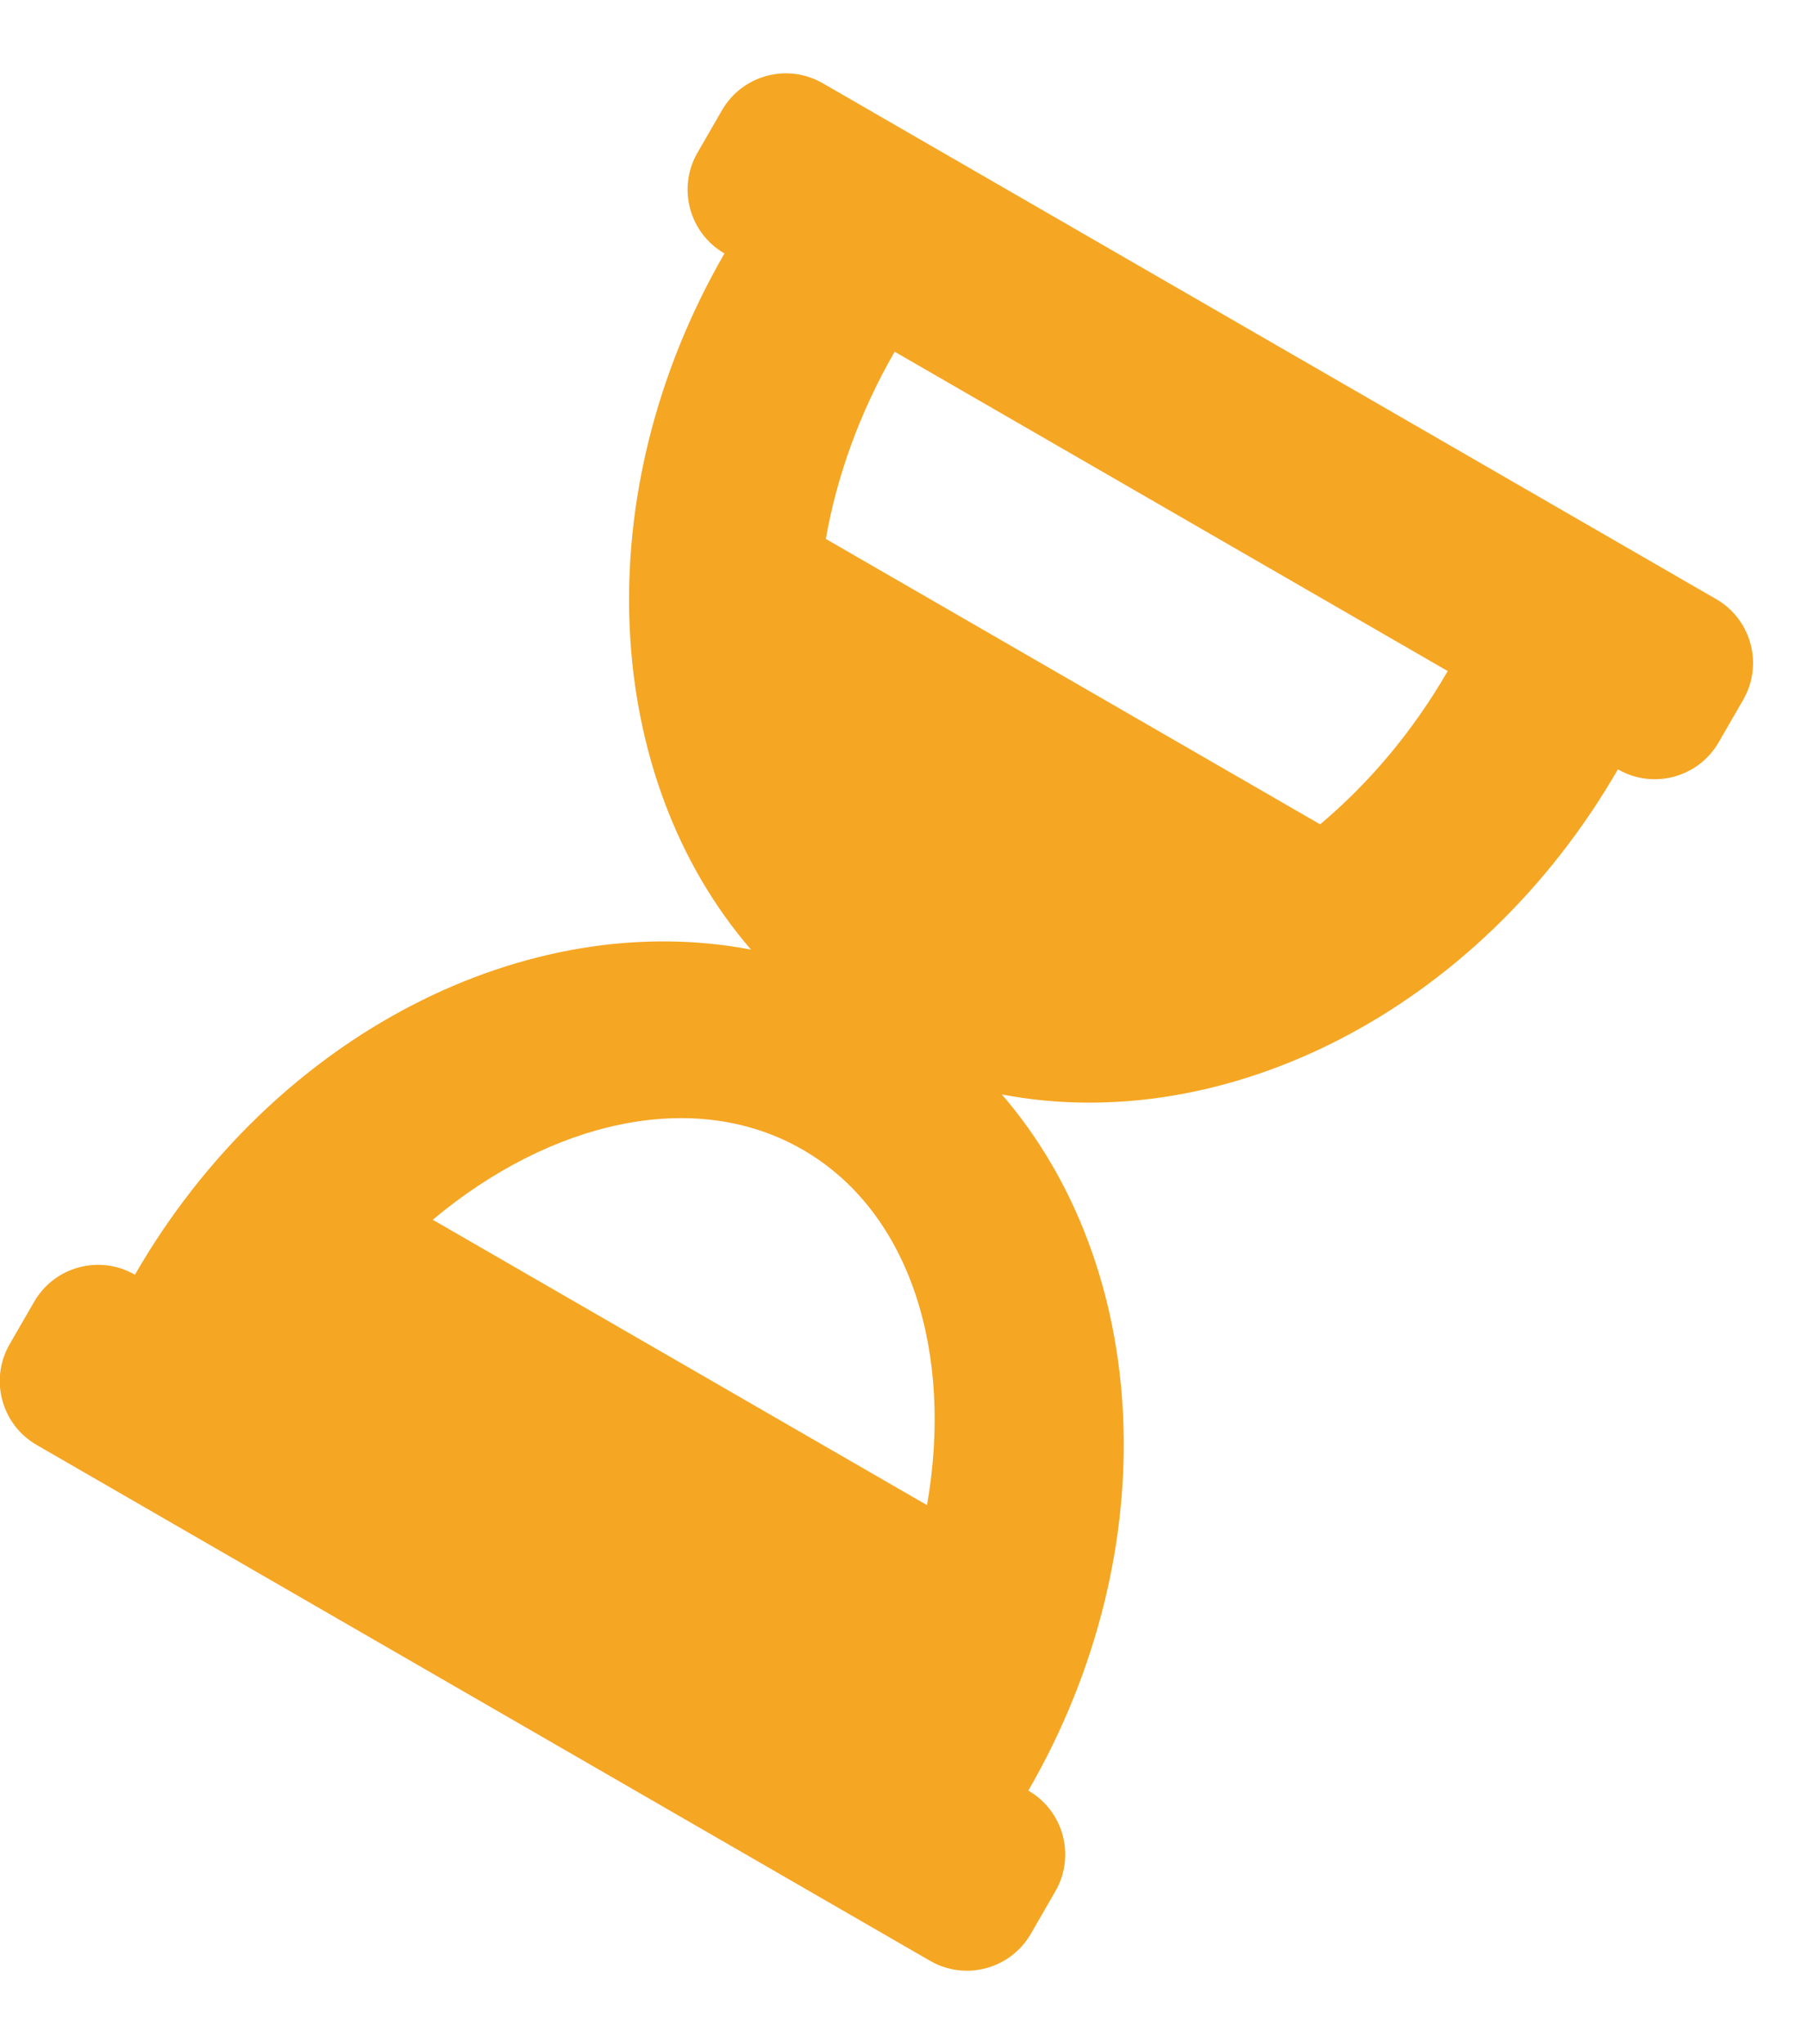 <?xml version="1.0" encoding="UTF-8"?>
<svg width="23px" height="26px" viewBox="0 0 23 26" version="1.1" xmlns="http://www.w3.org/2000/svg" xmlns:xlink="http://www.w3.org/1999/xlink">
    <title>7D06DF1C-0210-40C9-9F8E-CA897224E379</title>
    <defs>
        <path d="M18.562,3 L5.438,3 C4.92,3 4.5,3.42 4.5,3.938 L4.5,4.562 C4.5,5.08 4.92,5.5 5.438,5.5 C5.438,9.053 7.43,12.052 10.158,13 C7.43,13.948 5.438,16.947 5.438,20.5 C4.92,20.5 4.5,20.92 4.5,21.438 L4.5,22.062 C4.5,22.58 4.92,23 5.438,23 L18.562,23 C19.08,23 19.5,22.58 19.5,22.062 L19.5,21.438 C19.5,20.92 19.08,20.5 18.562,20.5 C18.562,16.947 16.57,13.948 13.842,13 C16.57,12.052 18.562,9.053 18.562,5.5 C19.08,5.5 19.5,5.08 19.5,4.562 L19.5,3.938 C19.5,3.42 19.08,3 18.562,3 Z M15.63,18 L8.37,18 C9.037,16.172 10.405,14.875 12,14.875 C13.595,14.875 14.963,16.172 15.63,18 Z M15.631,8 L8.37,8 C8.093,7.24 7.938,6.389 7.938,5.5 L16.062,5.5 C16.062,6.391 15.907,7.242 15.631,8 L15.631,8 Z" id="path-1"></path>
    </defs>
    <g id="UI" stroke="none" stroke-width="1" fill="none" fill-rule="evenodd">
        <g id="add_eway_bill_wip" transform="translate(-15, -73)">
            <g id="Solid/hourglass-half" transform="translate(14.149, 73)">
                <mask id="mask-2" fill="white">
                    <use xlink:href="#path-1"></use>
                </mask>
                <use id="Mask" fill="#F5A623" fill-rule="nonzero" transform="translate(12, 13) rotate(30) translate(-12, -13) " xlink:href="#path-1"></use>
            </g>
        </g>
    </g>
</svg>